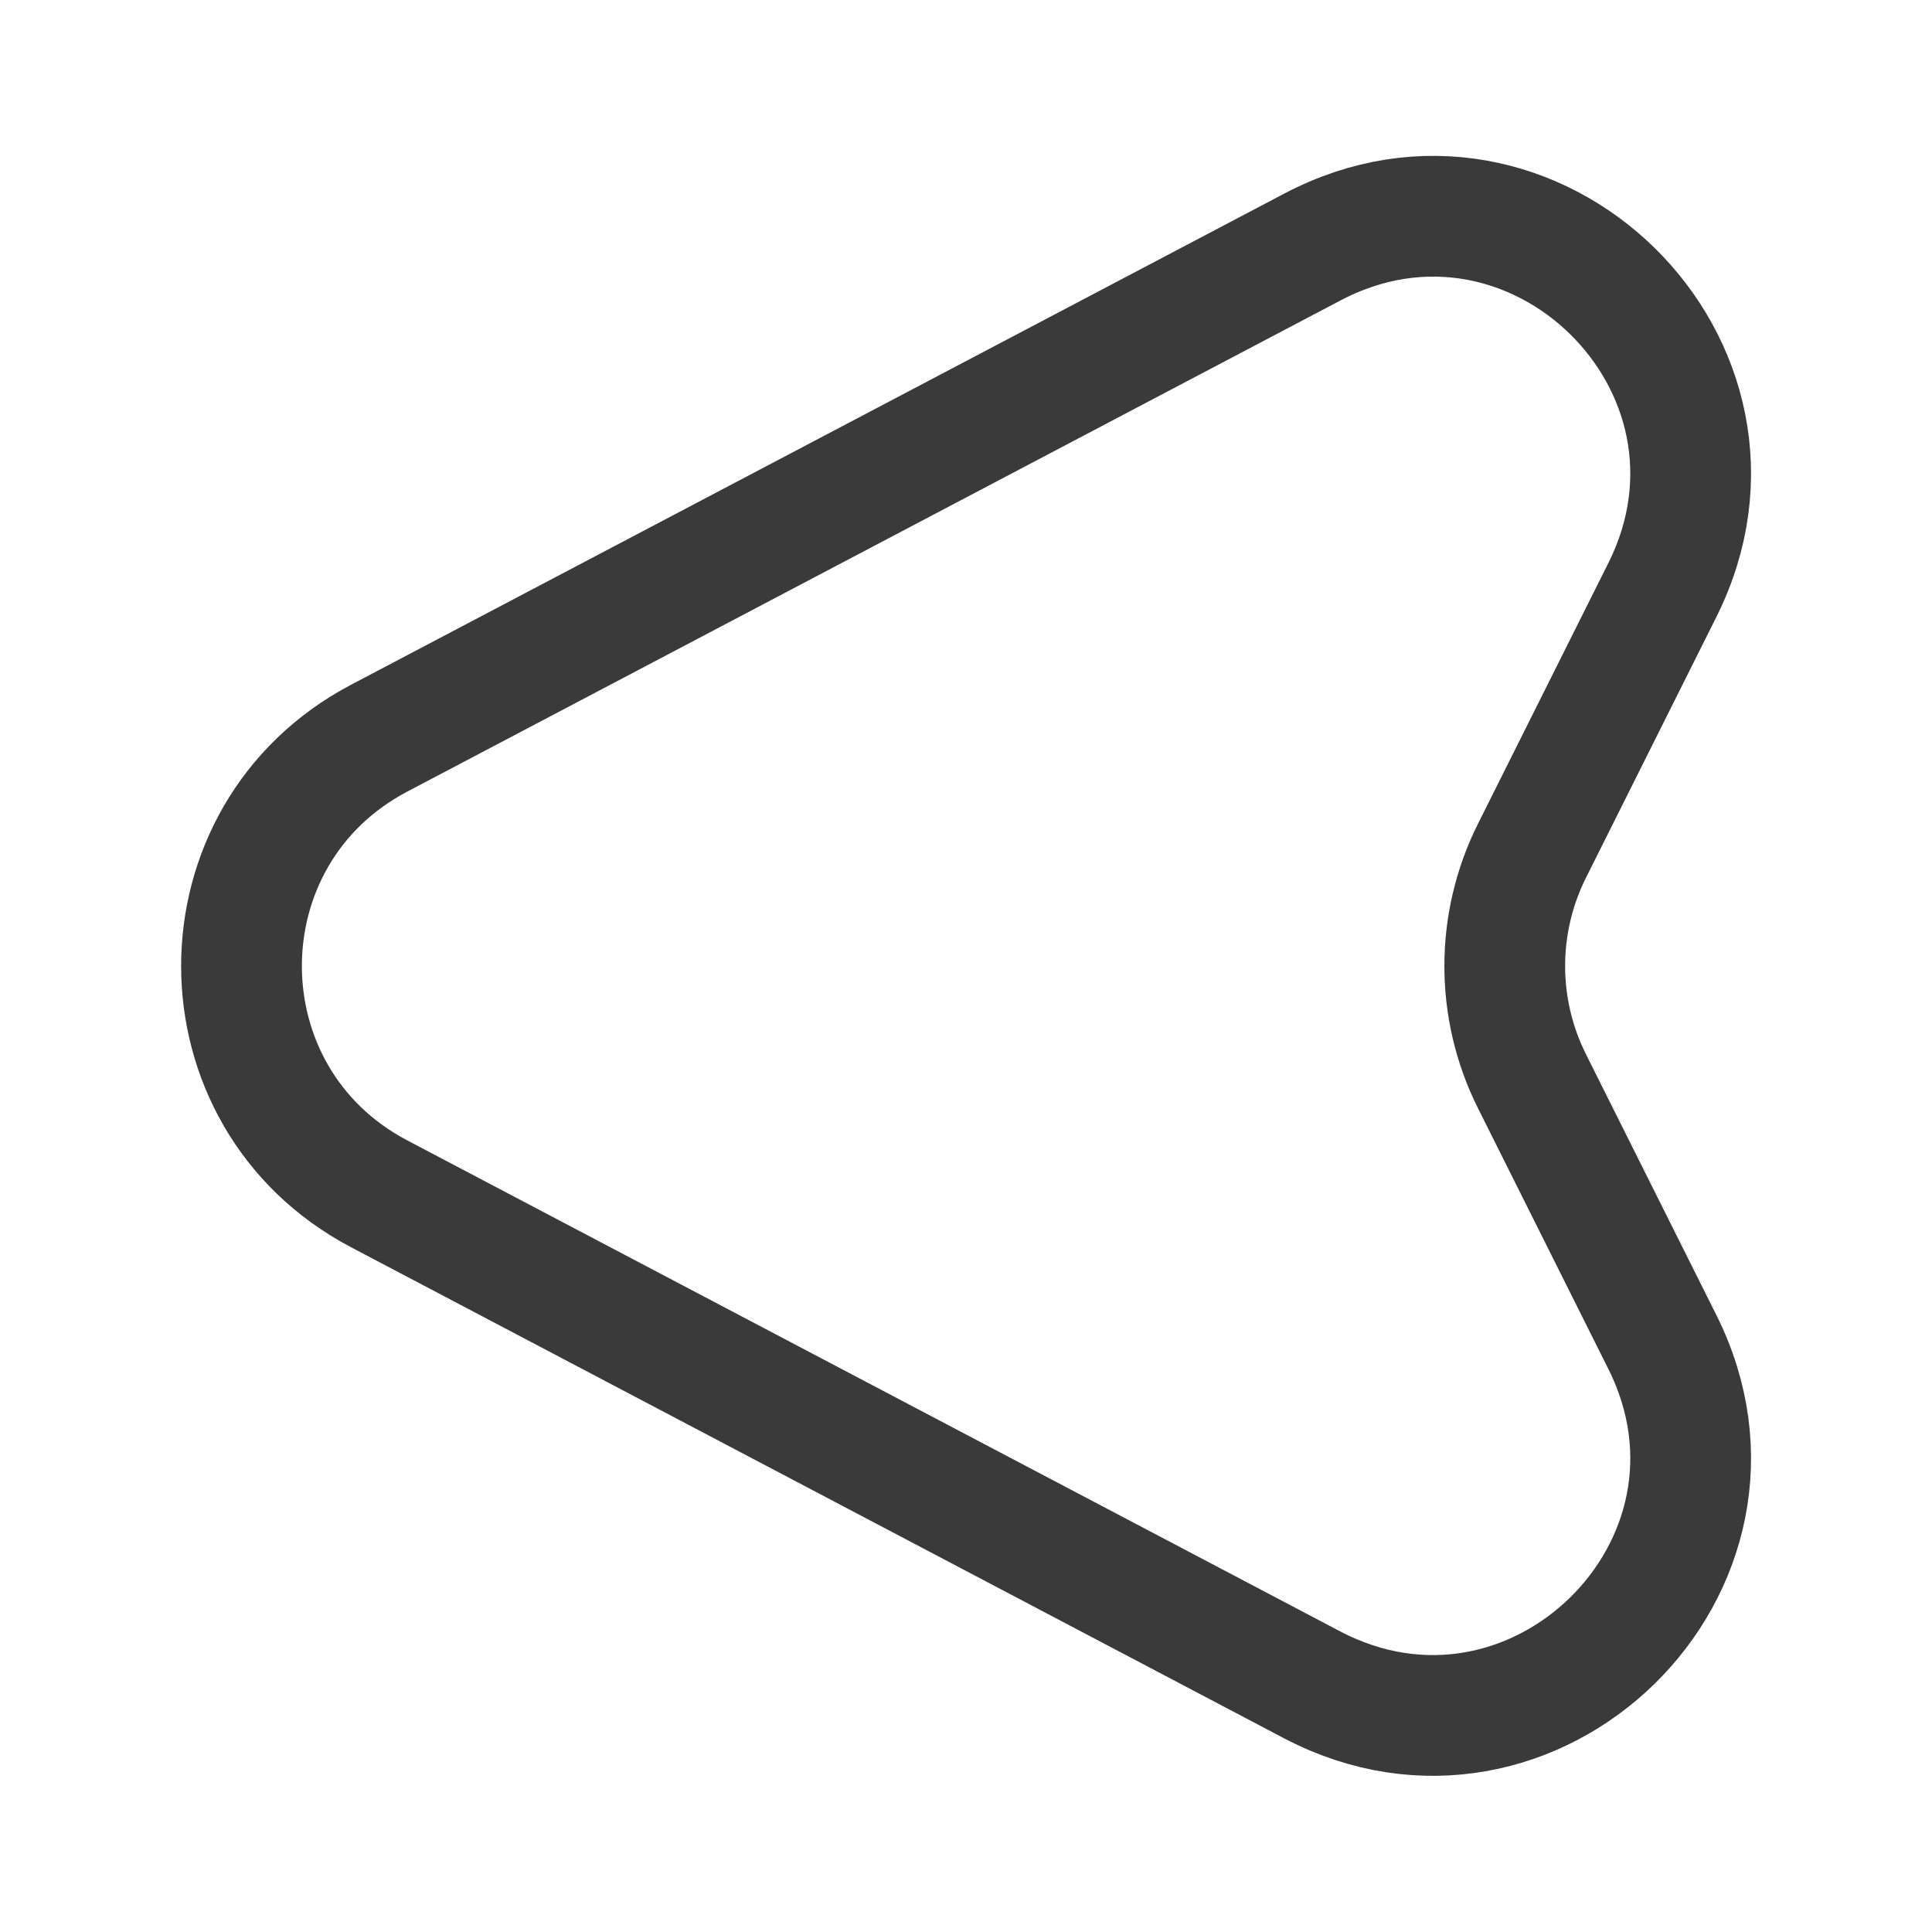 <svg width="24" height="24" viewBox="0 0 24 24" fill="none" xmlns="http://www.w3.org/2000/svg">
<path d="M4.71 9.17L16.3 3.07C19.05 1.62 22.04 4.55 20.65 7.33L19.03 10.57C18.58 11.47 18.58 12.53 19.03 13.43L20.65 16.67C22.04 19.45 19.05 22.37 16.3 20.93L4.71 14.83C2.43 13.63 2.43 10.37 4.71 9.17Z" stroke="#3A3A3A" stroke-width="1.5" stroke-linecap="round" stroke-linejoin="round"/>
</svg>
